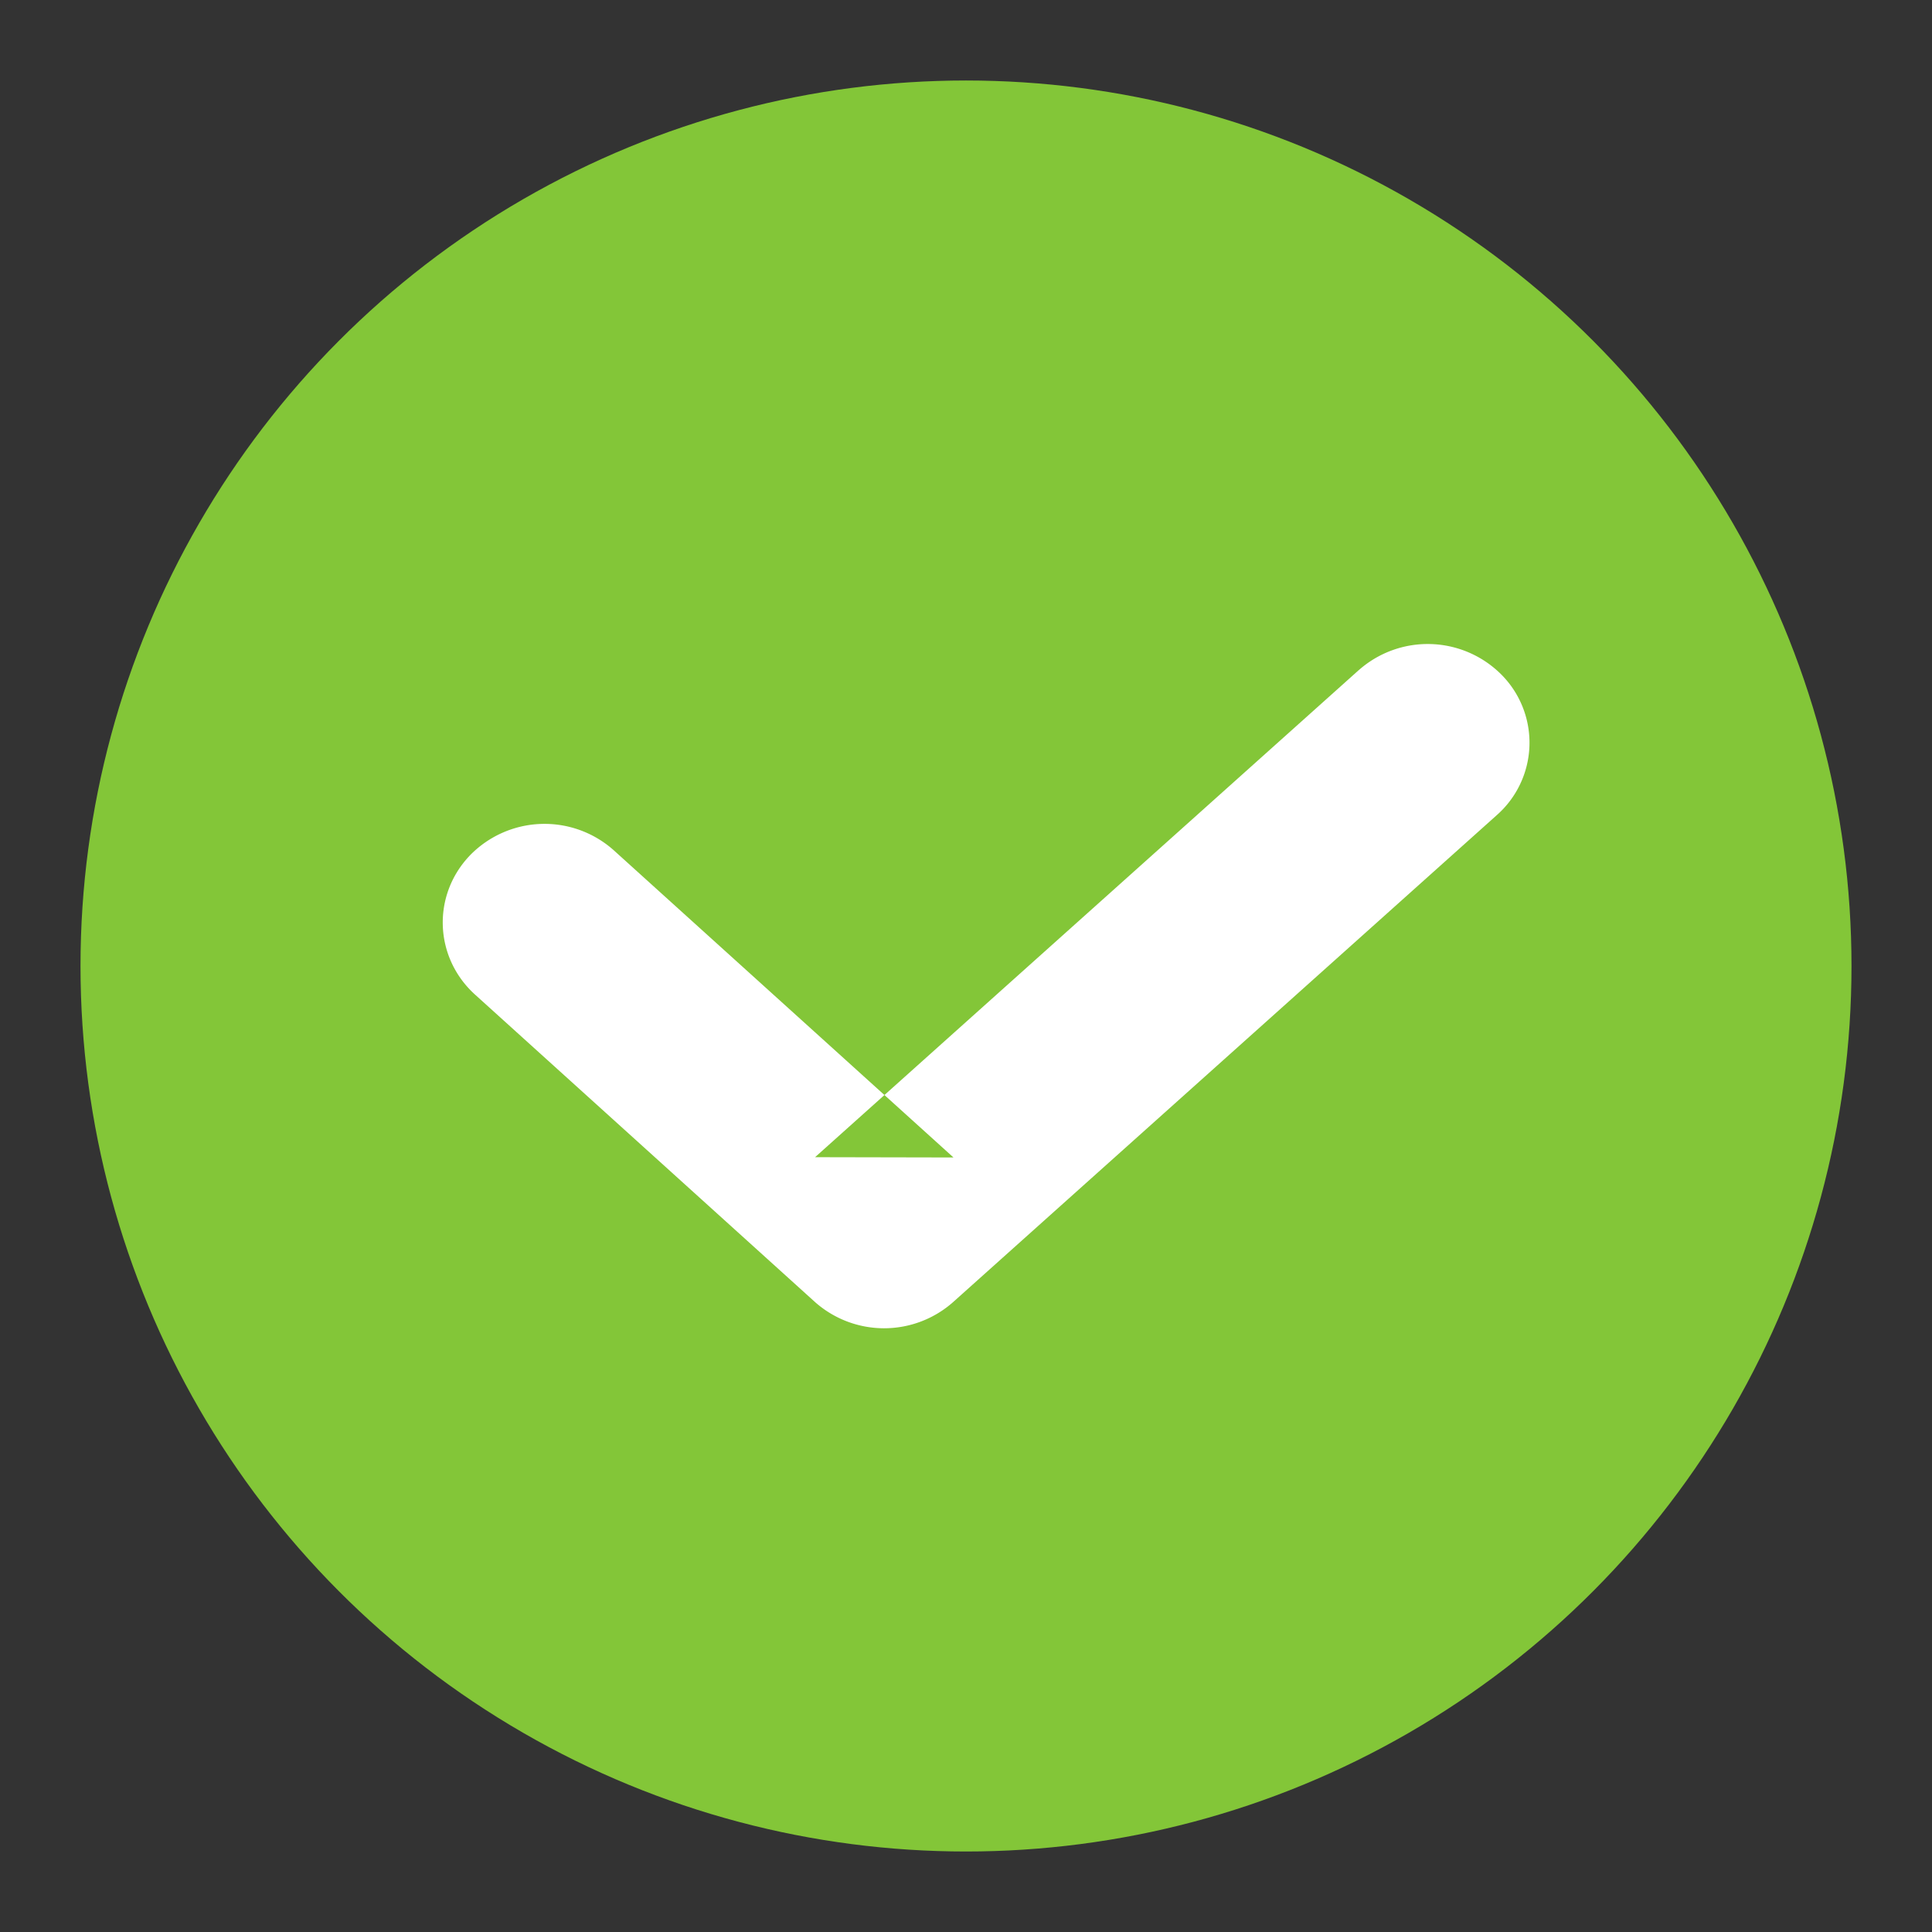 <svg xmlns="http://www.w3.org/2000/svg" viewBox="0 0 48 48"><rect x="0" y="0" width="48" height="48" fill="#333333" stroke="none"/><g fill="none" fill-rule="evenodd"><g transform="translate(2 2)"><ellipse cx="22" cy="22" fill="#83C638" rx="22" ry="22"/><path fill="#FFF" d="M31.757 14.65L18.25 26.75l3.439.007-8.438-7.63a2.584 2.584 0 0 0-3.572.121c-.952.99-.896 2.541.125 3.464l8.437 7.63a2.586 2.586 0 0 0 3.44.007l13.507-12.098a2.399 2.399 0 0 0 .141-3.463 2.584 2.584 0 0 0-3.572-.137z"/></g></g></svg>